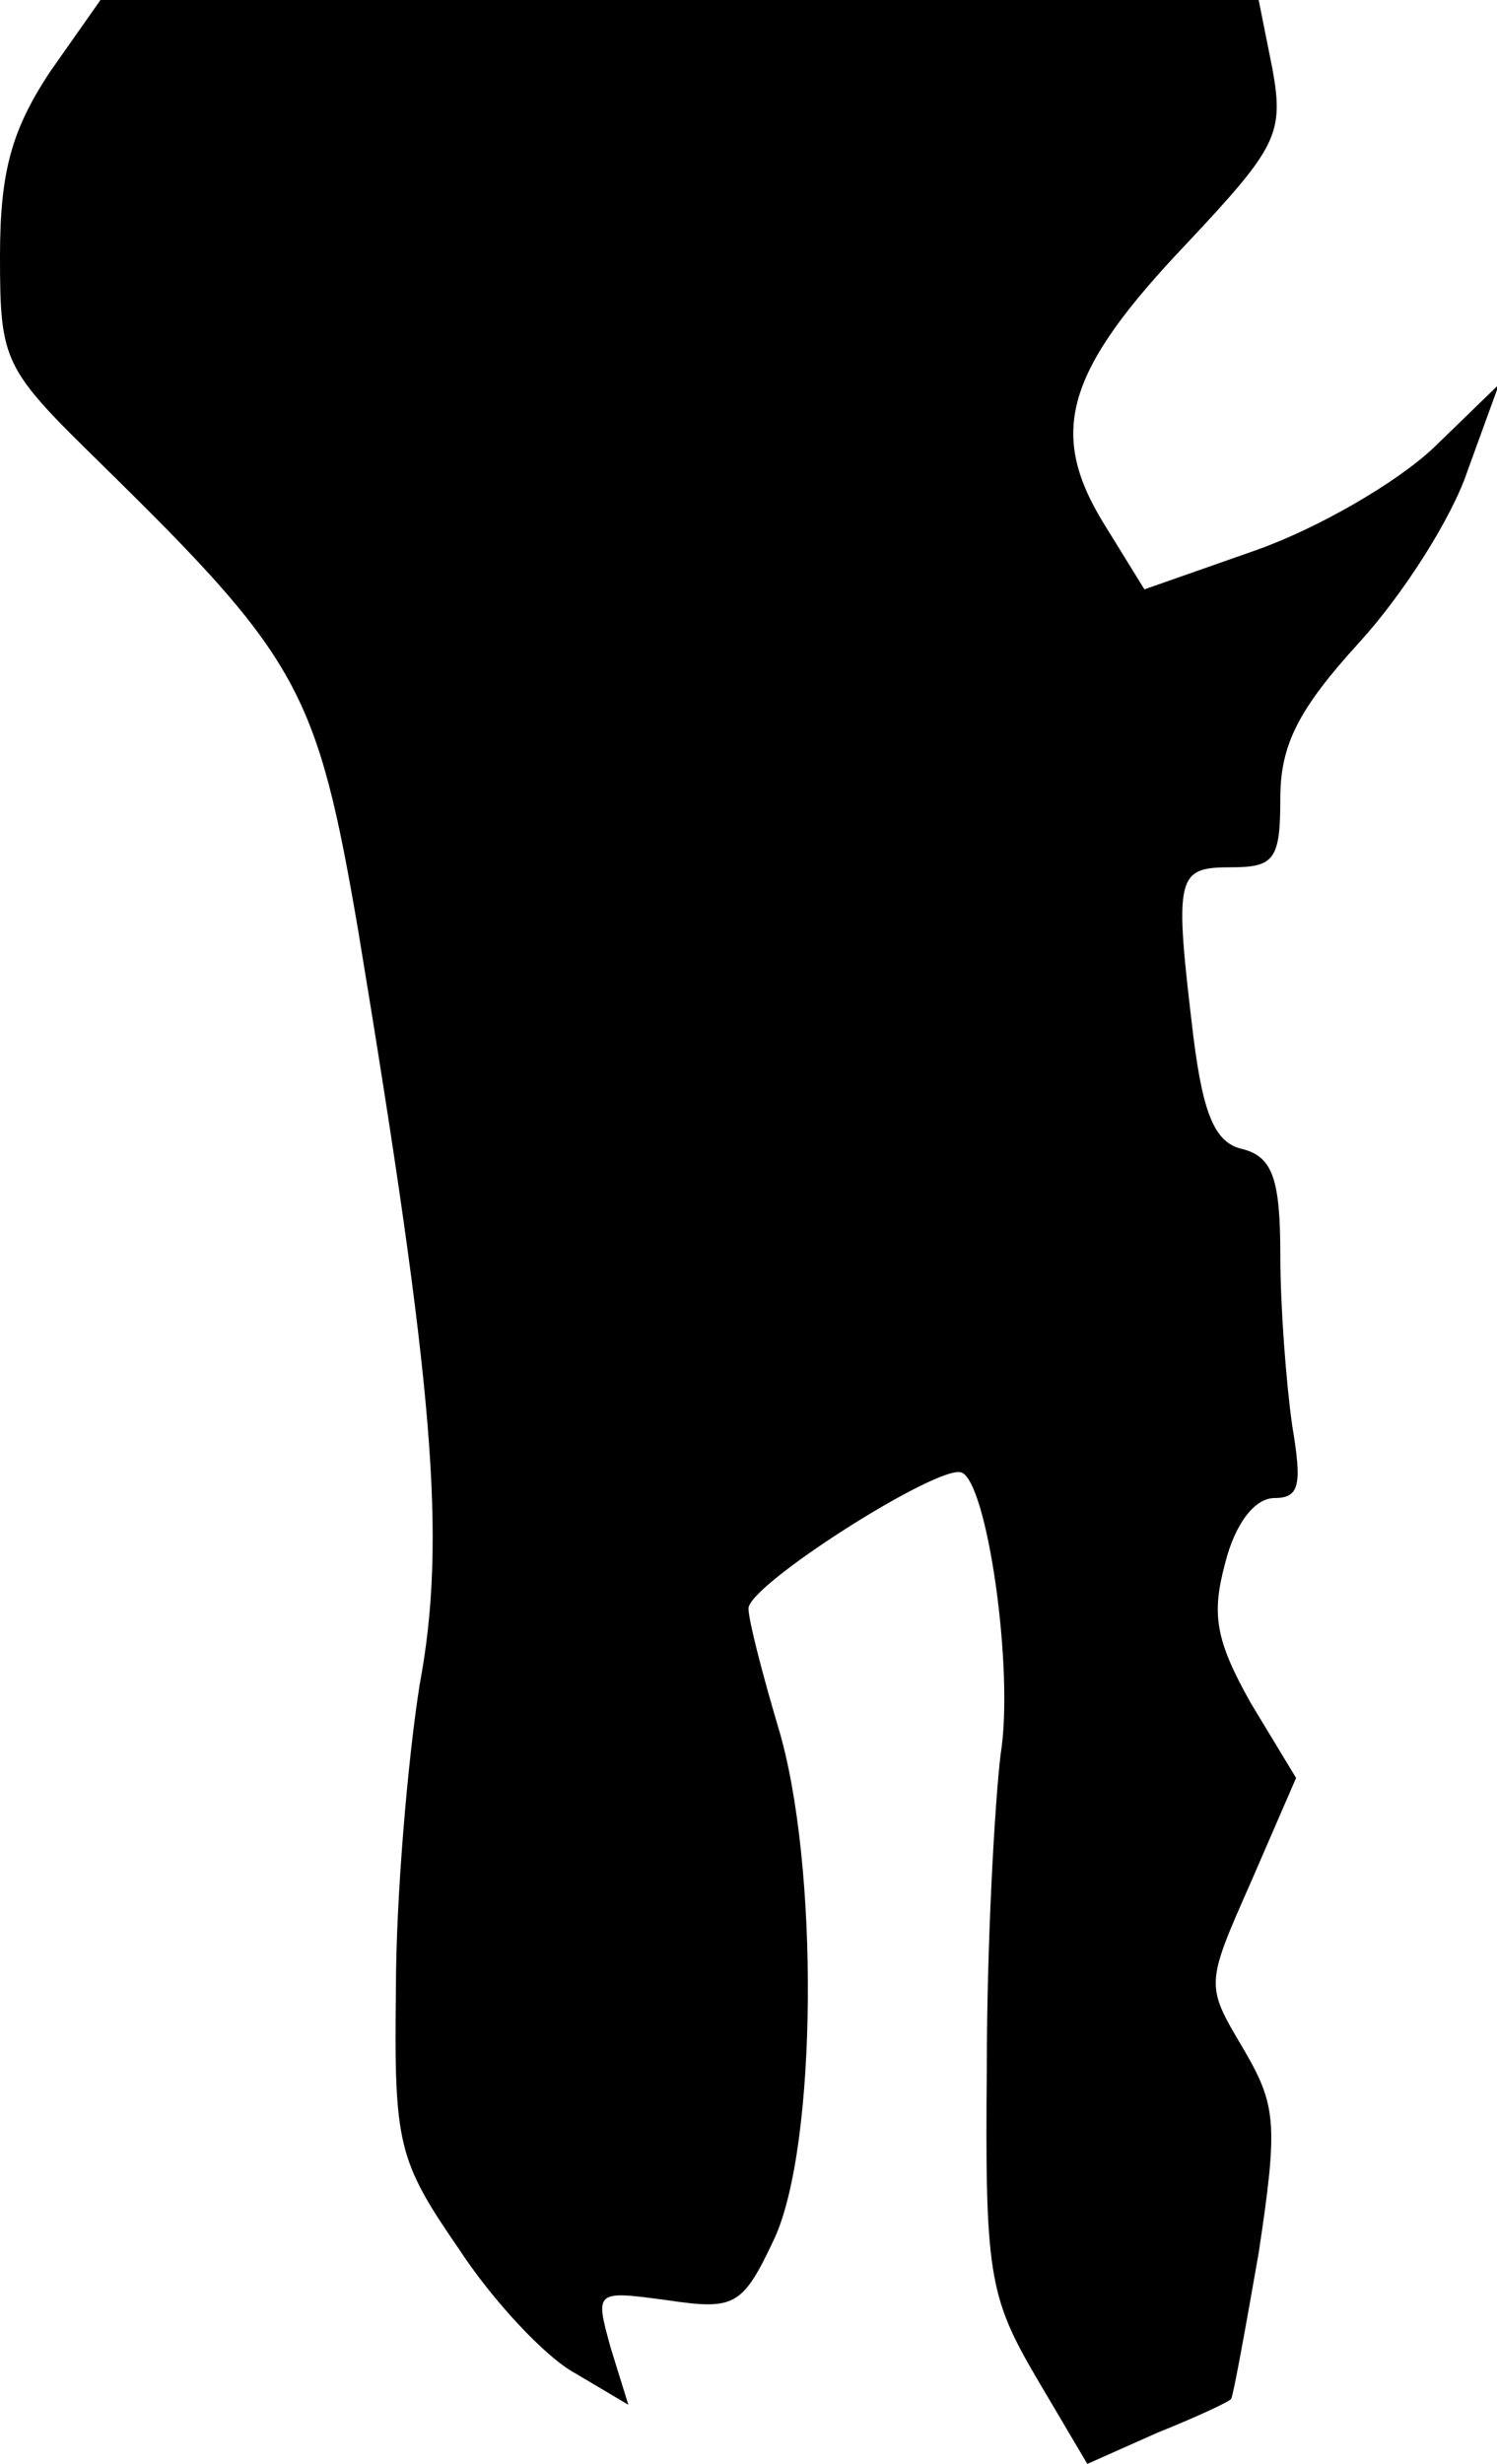 <?xml version="1.0" standalone="no"?>
<!DOCTYPE svg PUBLIC "-//W3C//DTD SVG 20010904//EN"
 "http://www.w3.org/TR/2001/REC-SVG-20010904/DTD/svg10.dtd">
<svg version="1.0" xmlns="http://www.w3.org/2000/svg"
 width="76pt" height="125pt" viewBox="0 0 76 125"
 preserveAspectRatio="xMidYMid meet">
<g transform="translate(0,125) scale(0.1,-0.1)"
fill="#000000" stroke="none">
<path fill="#000000" stroke="none" d="M25 1213 c-19 -29 -25 -50 -25 -93 0
-54 2 -57 51 -105 101 -99 110 -115 131 -238 38 -230 45 -307 31 -382 -6 -38
-12 -108 -12 -154 -1 -79 1 -87 32 -132 17 -26 44 -55 59 -63 l27 -16 -9 29
c-8 29 -8 29 29 24 34 -5 38 -3 54 31 22 47 23 191 2 260 -8 27 -15 54 -15 60
0 12 96 73 108 69 13 -4 27 -100 20 -143 -3 -25 -7 -96 -7 -158 -1 -105 1
-117 25 -158 l26 -44 36 16 c20 8 37 16 37 17 1 1 7 34 14 74 10 66 9 75 -8
104 -19 32 -19 32 4 84 l23 53 -23 38 c-18 32 -20 45 -13 71 5 20 15 33 25 33
13 0 14 7 9 37 -3 21 -6 60 -6 86 0 39 -4 50 -19 54 -14 3 -20 17 -25 56 -10
83 -9 87 19 87 22 0 25 4 25 35 0 27 9 45 40 79 22 24 47 63 55 87 l16 44 -33
-32 c-19 -18 -59 -41 -90 -52 l-57 -20 -21 34 c-28 46 -19 77 43 142 45 48 49
55 43 88 l-7 35 -294 0 -294 0 -26 -37z"/>
</g>
</svg>
